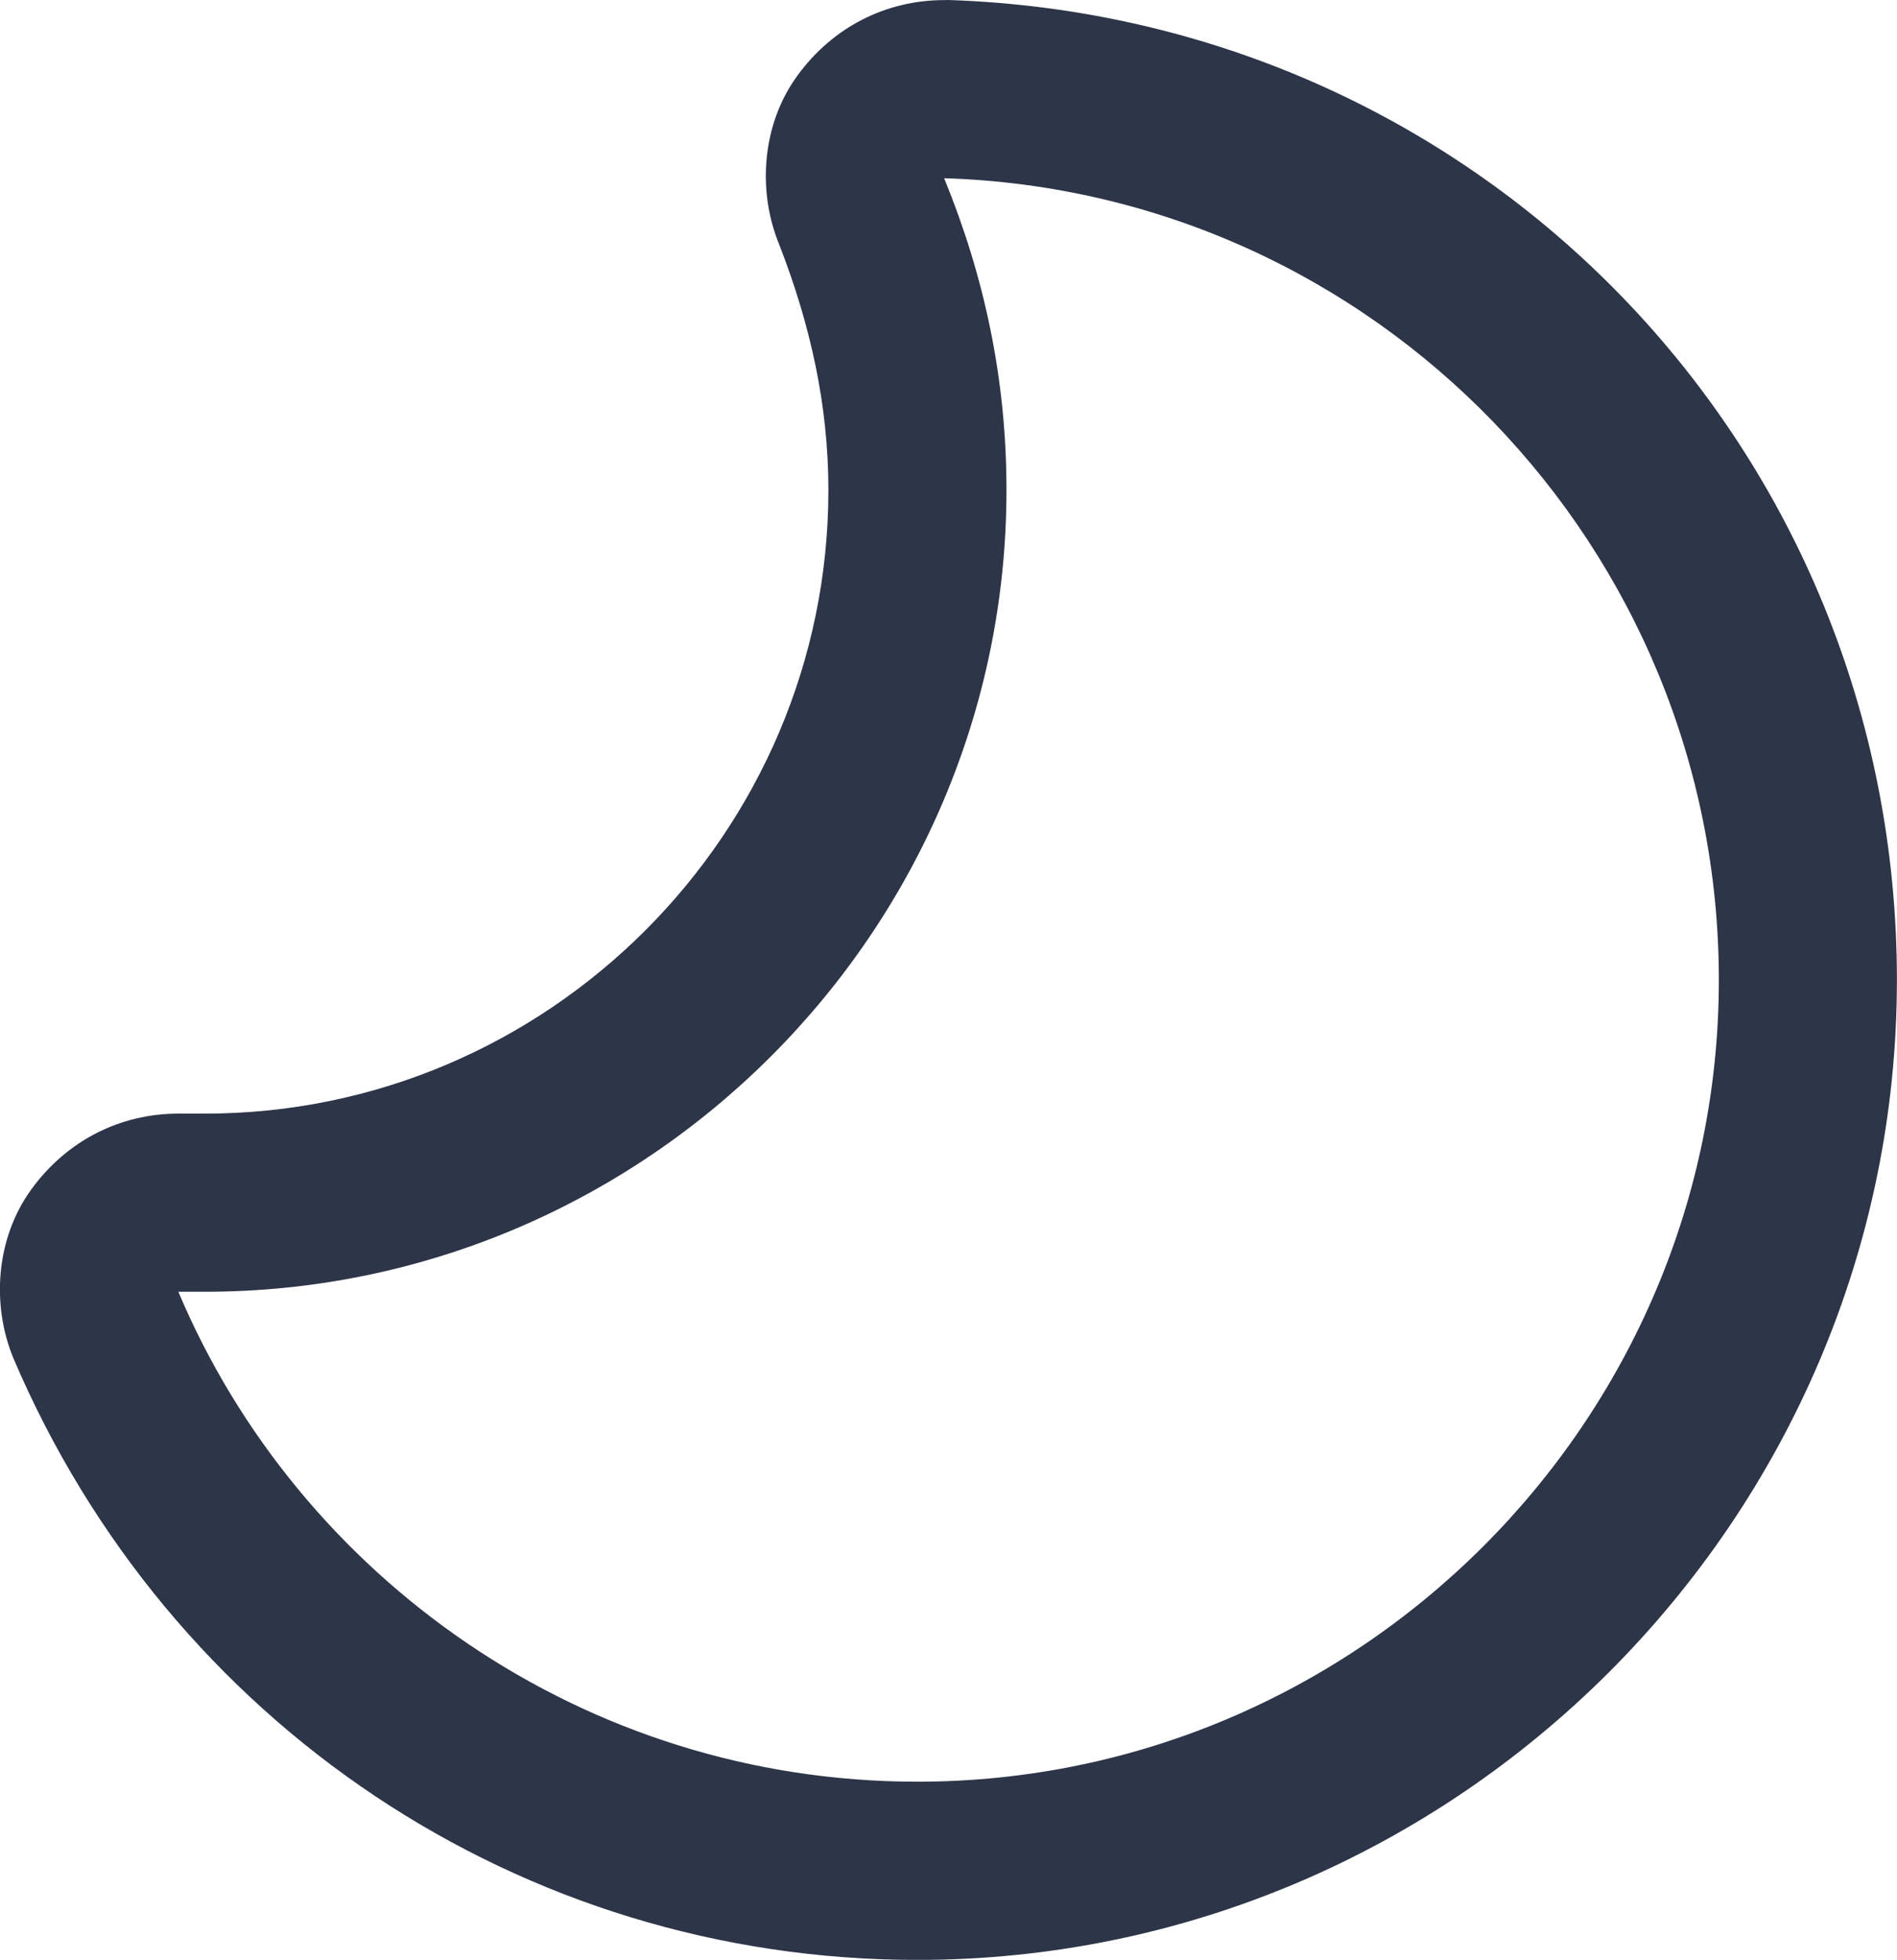 <svg version="1.1" xmlns="http://www.w3.org/2000/svg" xmlns:xlink="http://www.w3.org/1999/xlink" width="22.009" height="22.729" viewBox="0,0,22.009,22.729"><g transform="translate(-228.996,-168.635)"><g data-paper-data="{&quot;isPaintingLayer&quot;:true}" fill="#2d3548" fill-rule="nonzero" stroke="none" stroke-width="1" stroke-linecap="butt" stroke-linejoin="miter" stroke-miterlimit="10" stroke-dasharray="" stroke-dashoffset="0" style="mix-blend-mode: normal"><path d="M239.95,170.702c0.465,1.136 0.723,2.325 0.723,3.616c0,5.114 -4.184,9.298 -9.298,9.298h-0.31c1.395,3.306 4.701,5.682 8.575,5.682c5.114,0 9.298,-4.184 9.298,-9.298c0,-5.011 -3.978,-9.143 -8.988,-9.298M240.001,168.635c6.199,0.207 11.003,5.217 11.003,11.365c0,6.25 -5.114,11.365 -11.365,11.365c-4.597,0 -8.678,-2.738 -10.486,-6.974c-0.258,-0.62 -0.207,-1.395 0.207,-1.963c0.413,-0.568 1.033,-0.878 1.705,-0.878h0.052h0.258c3.978,0 7.232,-3.254 7.232,-7.232c0,-0.981 -0.207,-1.911 -0.568,-2.841c-0.258,-0.62 -0.207,-1.395 0.207,-1.963c0.413,-0.568 1.033,-0.878 1.705,-0.878z"/></g></g></svg><!--rotationCenter:11.004374271829363:11.364524999999986-->